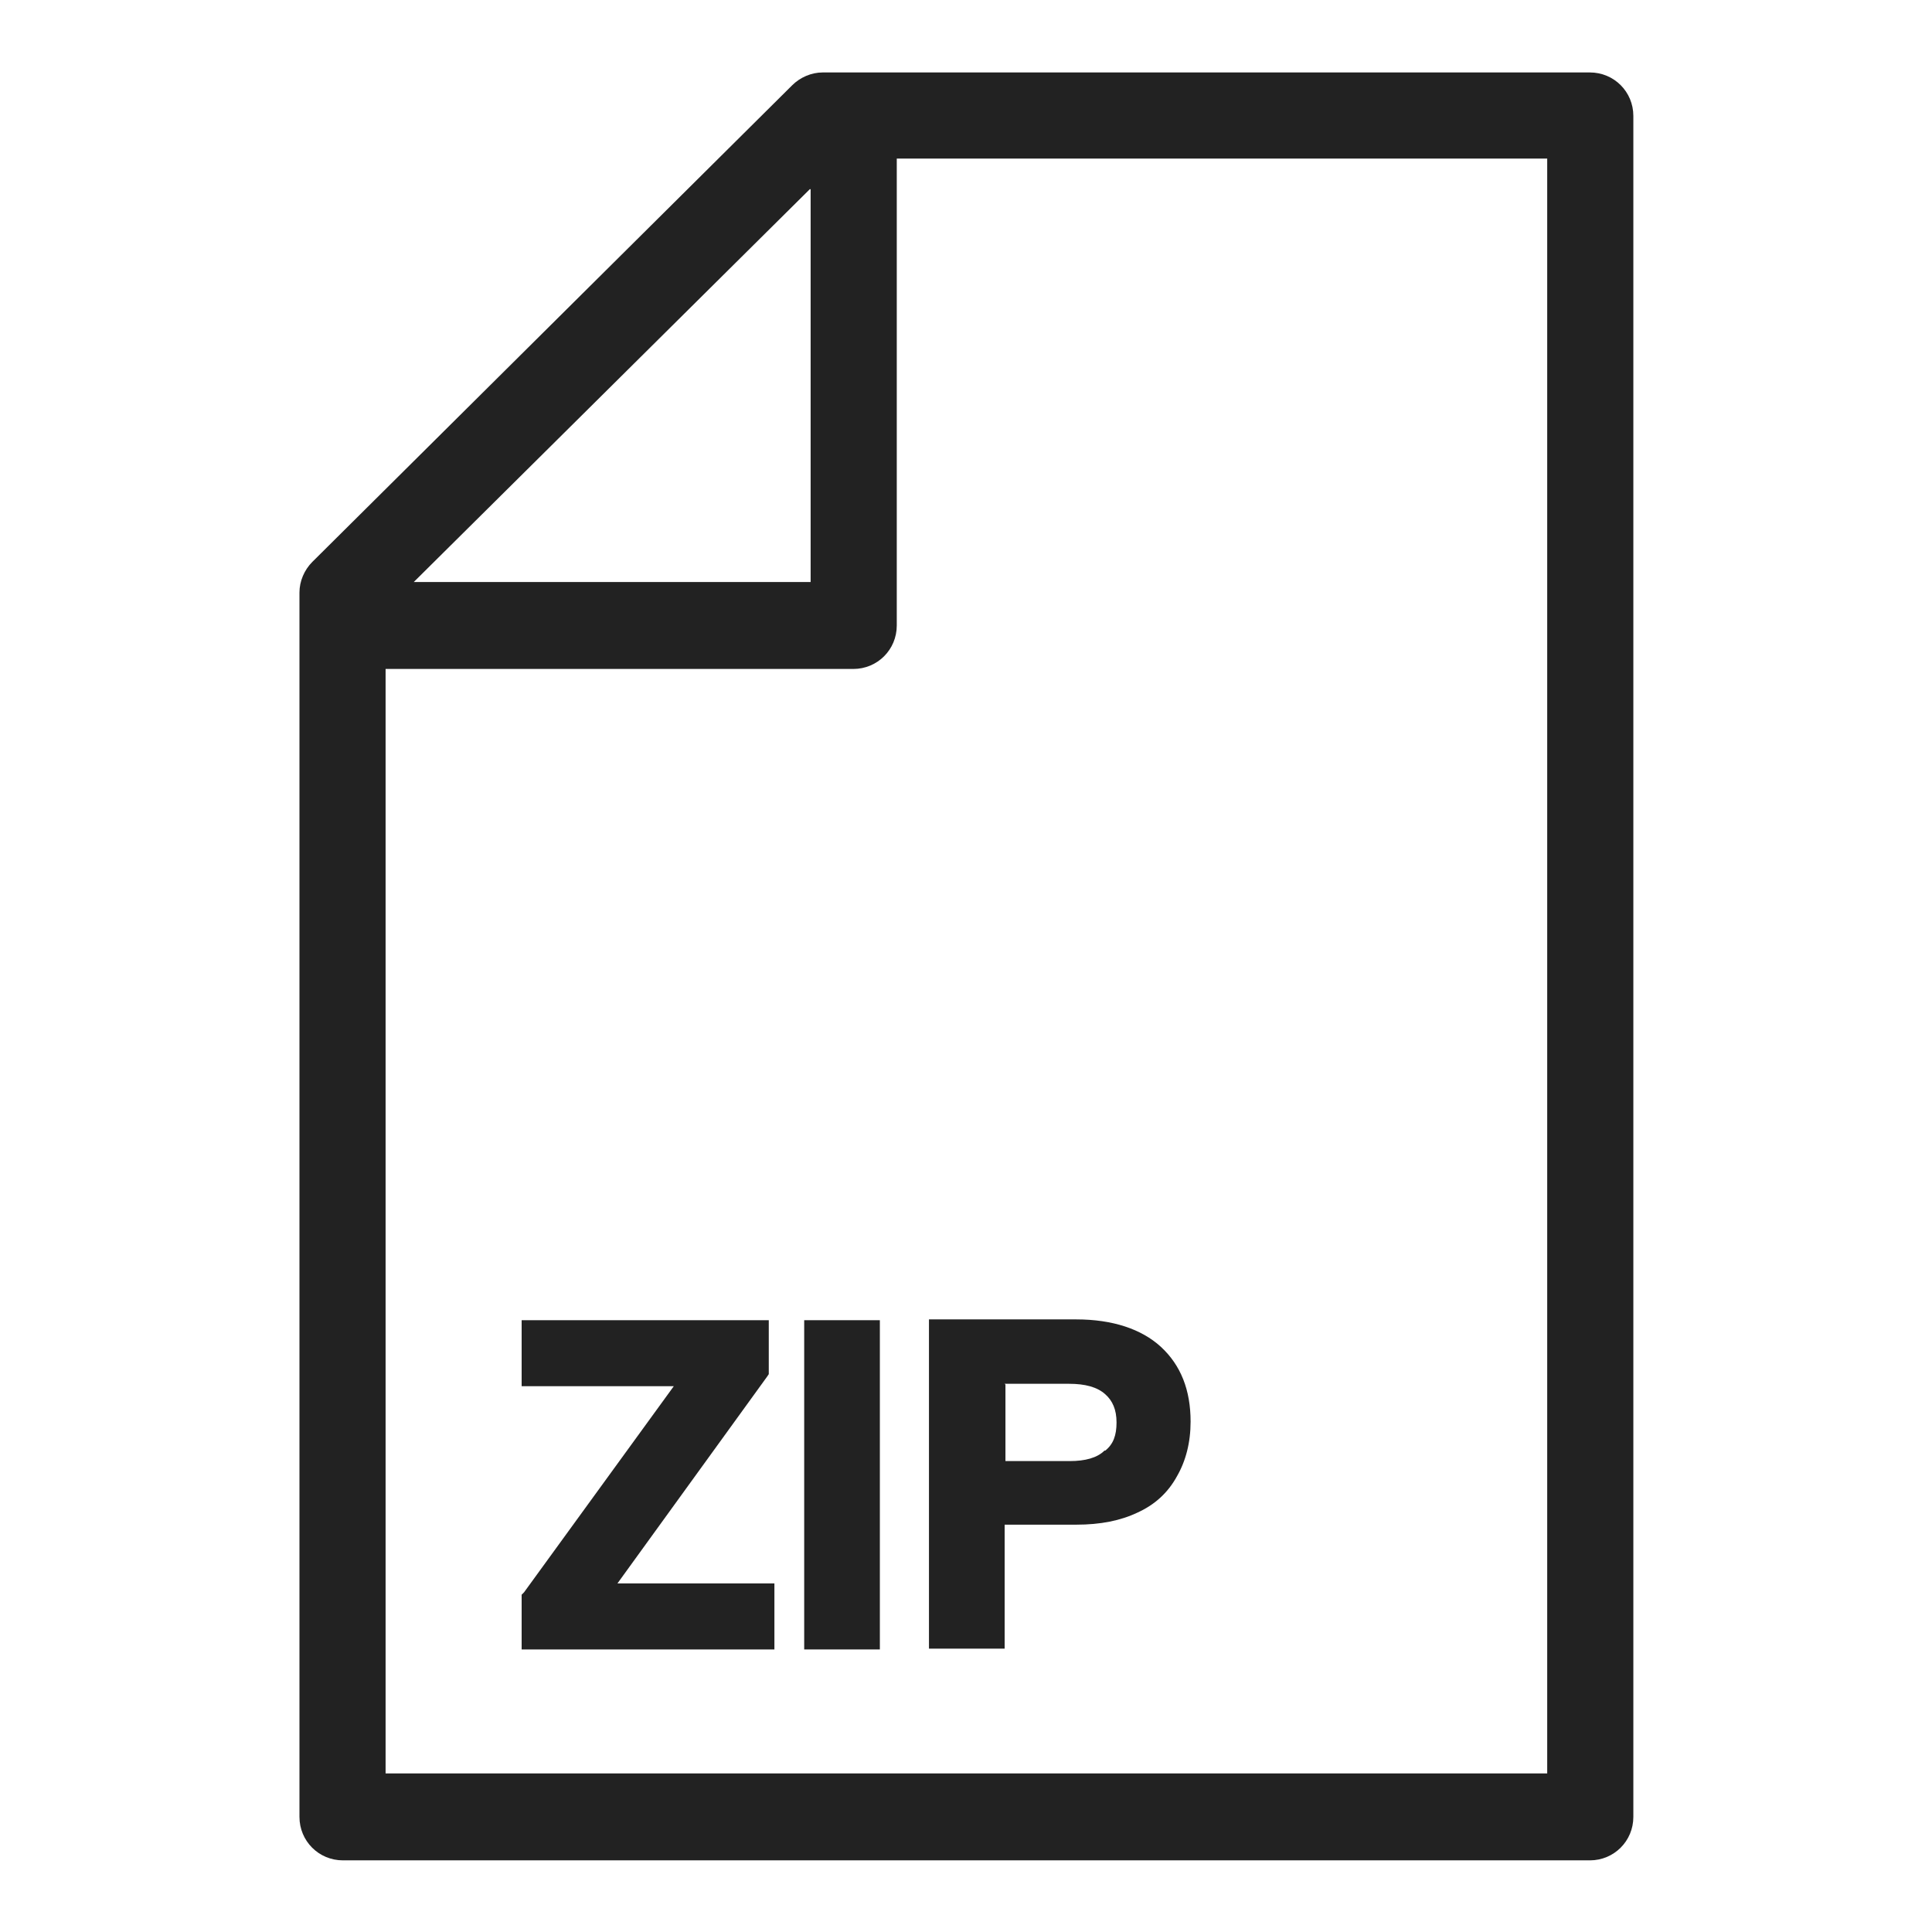 <svg width="24" height="24" viewBox="0 0 24 24" fill="none" xmlns="http://www.w3.org/2000/svg">
<g id="zip file_S 1">
<g id="Group">
<path id="Vector" d="M9.53 17.1L9.55 17.07V16.4H6.48V17.22H8.37L6.51 19.78L6.48 19.81V20.49H9.62V19.67H7.67L9.53 17.1Z" fill="#222222"/>
<path id="Vector_2" d="M10.93 16.4H9.99V20.49H10.93V16.4Z" fill="#222222"/>
<path id="Vector_3" d="M12.48 18.94H13.37C13.67 18.94 13.92 18.89 14.13 18.79C14.35 18.69 14.51 18.54 14.62 18.34C14.73 18.15 14.79 17.92 14.79 17.66C14.79 17.27 14.67 16.96 14.42 16.73C14.18 16.51 13.82 16.39 13.37 16.39H11.54V20.48H12.48V18.93V18.94ZM12.48 17.19H13.28C13.48 17.19 13.63 17.23 13.73 17.32C13.82 17.4 13.87 17.51 13.87 17.67C13.87 17.83 13.83 17.94 13.73 18.02H13.72C13.63 18.11 13.48 18.15 13.29 18.15H12.49V17.2L12.48 17.19Z" fill="#222222"/>
<path id="Vector_4" d="M19.75 0.9H10.22C10.08 0.9 9.94 0.96 9.84 1.06L3.88 6.98C3.78 7.08 3.72 7.22 3.72 7.36V22.57C3.72 22.87 3.96 23.11 4.26 23.11H19.75C20.05 23.11 20.29 22.87 20.29 22.57V1.44C20.29 1.14 20.05 0.9 19.75 0.9V0.9ZM10.07 2.35V7.23H5.14L10.06 2.35H10.07ZM19.22 22.03H4.79V8.31H10.6C10.9 8.31 11.14 8.07 11.14 7.77V1.97H19.22V22.03Z" fill="#222222"/>
</g>
</g>
</svg>
